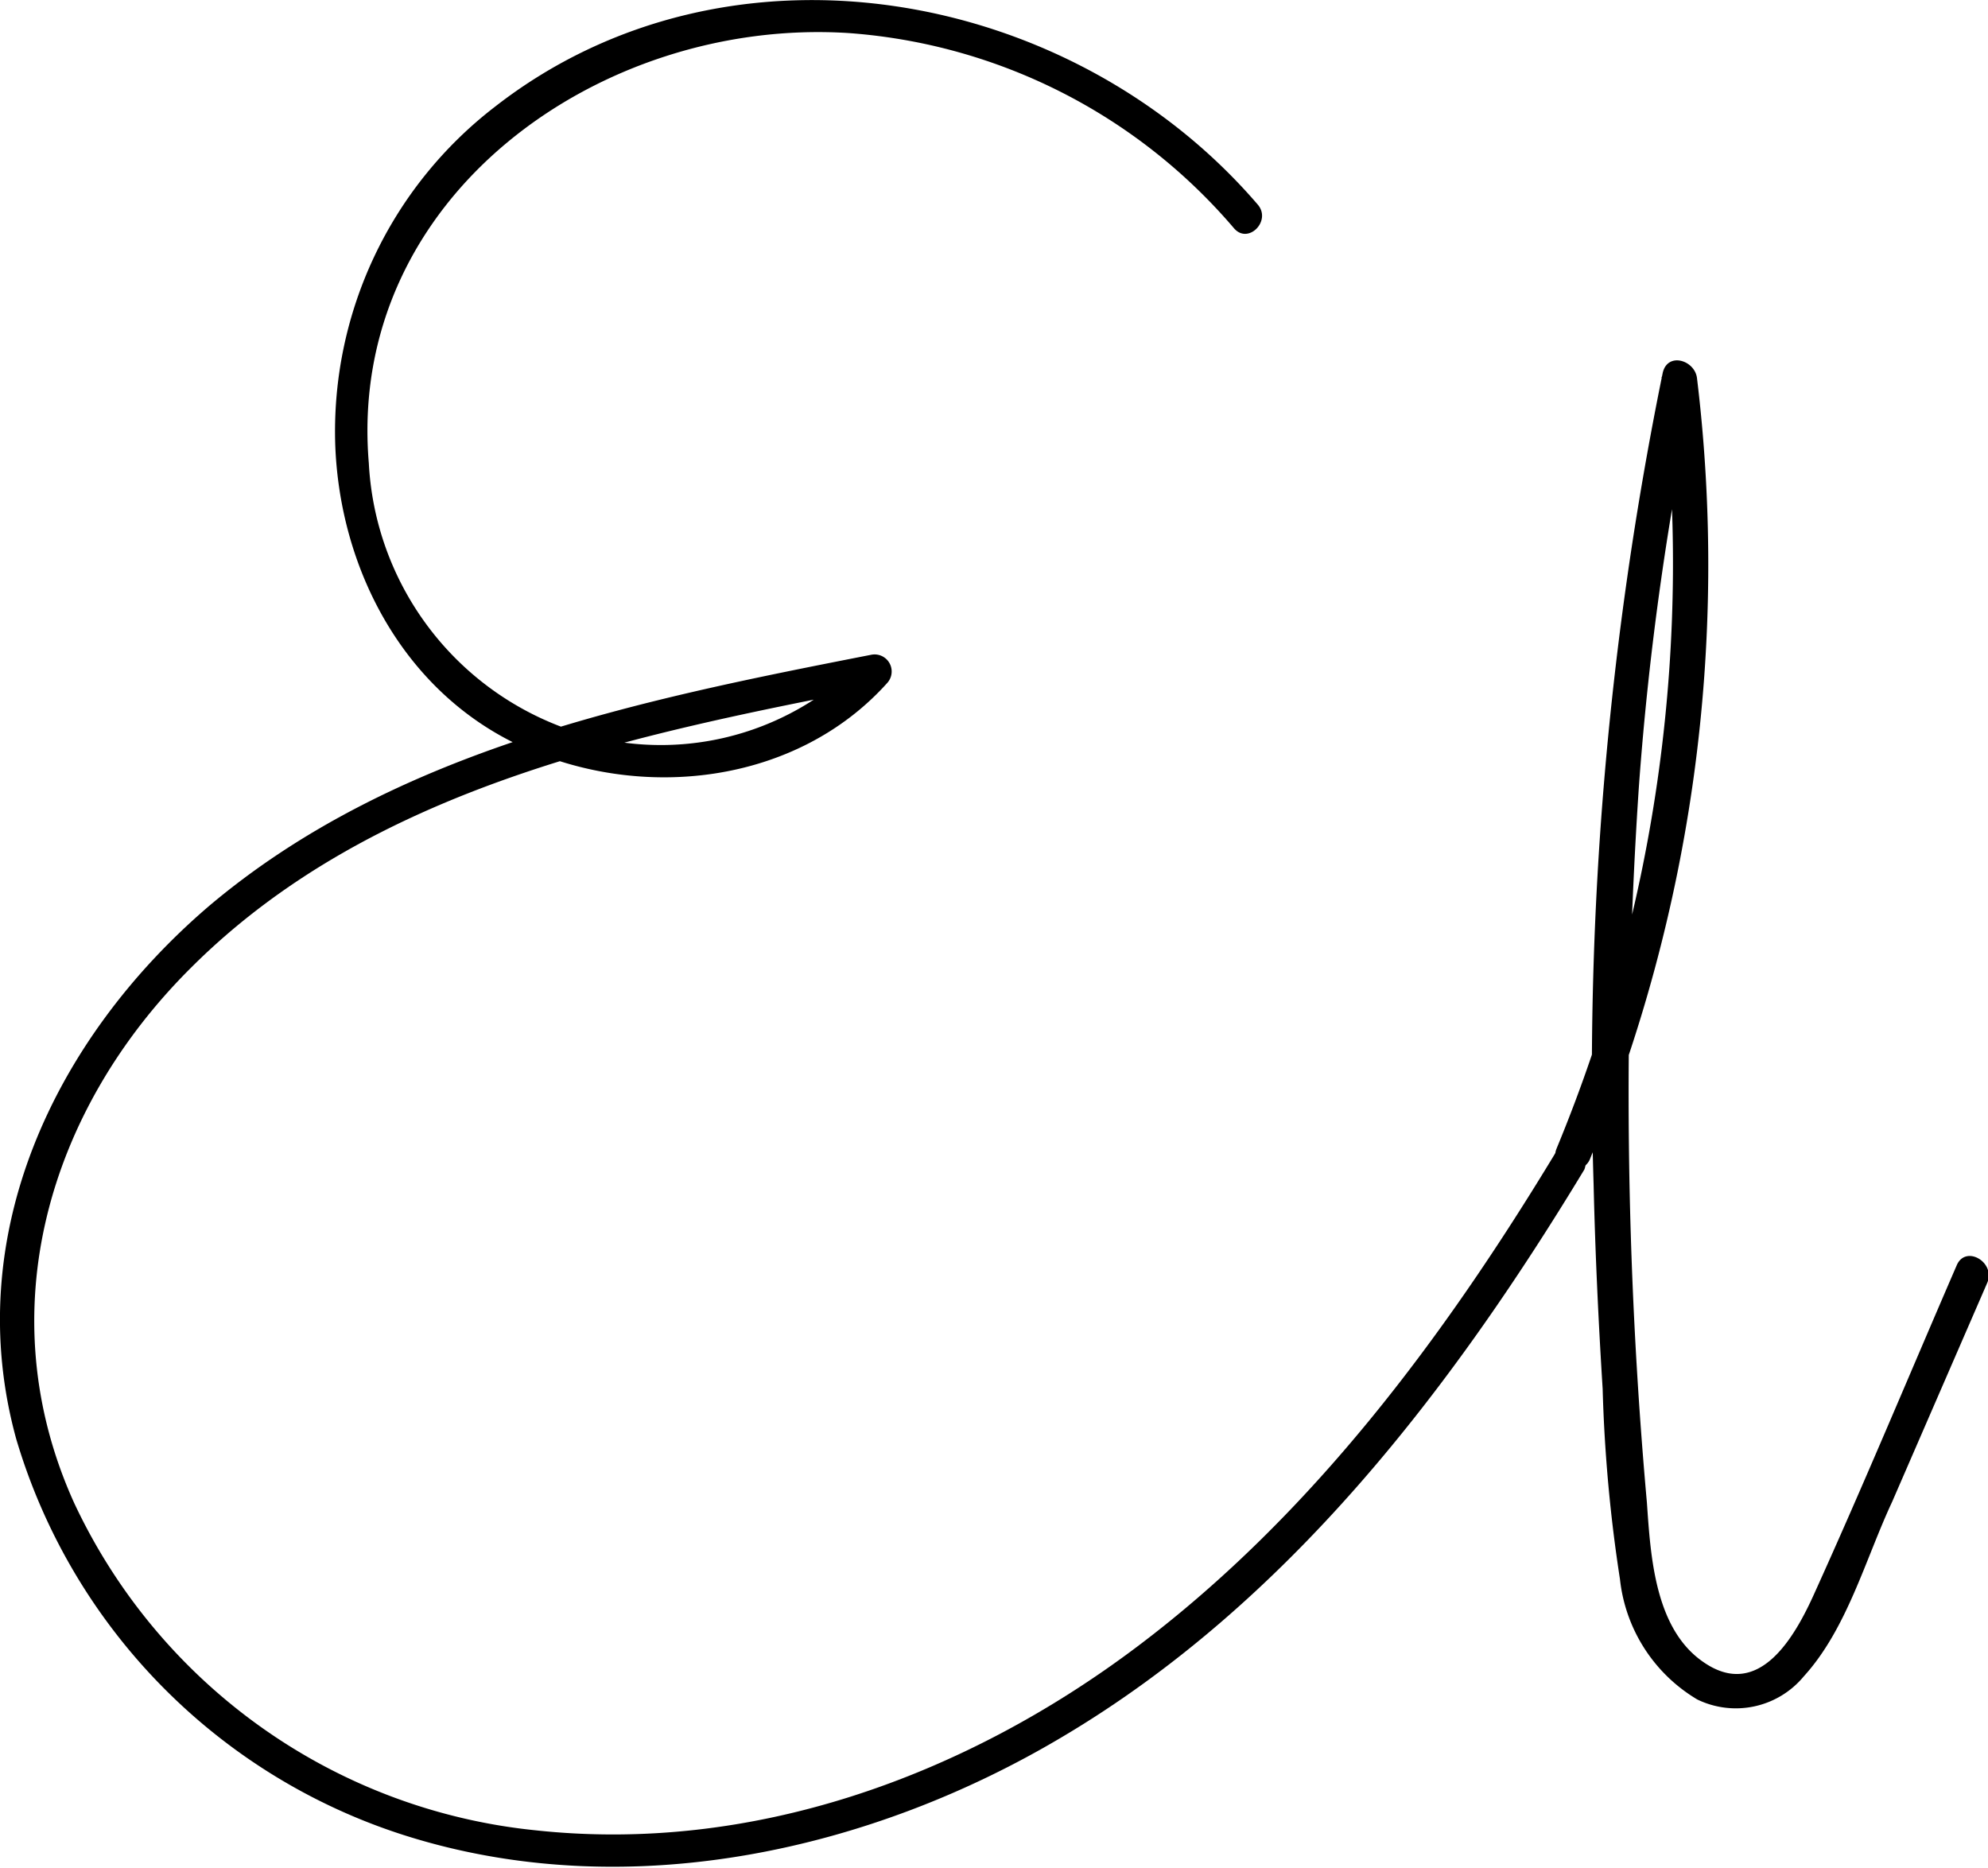 <svg xmlns="http://www.w3.org/2000/svg" viewBox="0 0 74.6 70.08"><title>El</title><g id="Capa_2" data-name="Capa 2"><g id="El"><path d="M47.2,7.68C40.2-.48,27.32-2.81,18.58,4a15.37,15.37,0,0,0-6,12.69c.17,4.68,2.57,9.24,6.91,11.28,4.53,2.12,10.38,1.48,13.81-2.35a.64.64,0,0,0-.61-1.05C24,26.27,14.79,28.13,7.84,34,2,39-1.48,46.42.61,54a22.23,22.23,0,0,0,15,15c8.14,2.42,17.09.44,24.26-3.83,8.43-5,14.57-13,19.58-21.28a.63.63,0,0,0-1.08-.63c-4.2,6.94-9.16,13.61-15.7,18.53S28.16,69.55,20.1,68.68A21.51,21.51,0,0,1,2.78,56.39c-3.22-7.11-1-14.73,4.4-20.09C14,29.5,23.86,27.55,33,25.77l-.61-1.05A10.52,10.52,0,0,1,21.14,27.3a11.2,11.2,0,0,1-7.3-9.92C13,7.38,22.55.65,31.84,1.24A21,21,0,0,1,46.31,8.57c.53.61,1.41-.28.89-.89Z"/><path d="M59.68,43.45a58.19,58.19,0,0,0,4-29.26c-.08-.68-1.12-1-1.29-.18A131.6,131.6,0,0,0,59.8,44.43c.06,2.57.18,5.13.34,7.69a56.72,56.72,0,0,0,.65,7.14,6,6,0,0,0,2.9,4.51,3.31,3.31,0,0,0,4-.87C69.31,61.12,70,58.5,71,56.36l3.57-8.22c.33-.77-.8-1.44-1.14-.67-1.78,4.11-3.5,8.25-5.35,12.33-.73,1.62-2.07,4-4.14,2.58-1.85-1.25-2-4-2.14-6a172.18,172.18,0,0,1-.3-26.87,112.8,112.8,0,0,1,2.15-15.2l-1.3-.17A57.38,57.38,0,0,1,58.41,43.1c-.32.79,1,1.13,1.27.35Z"/></g></g></svg>